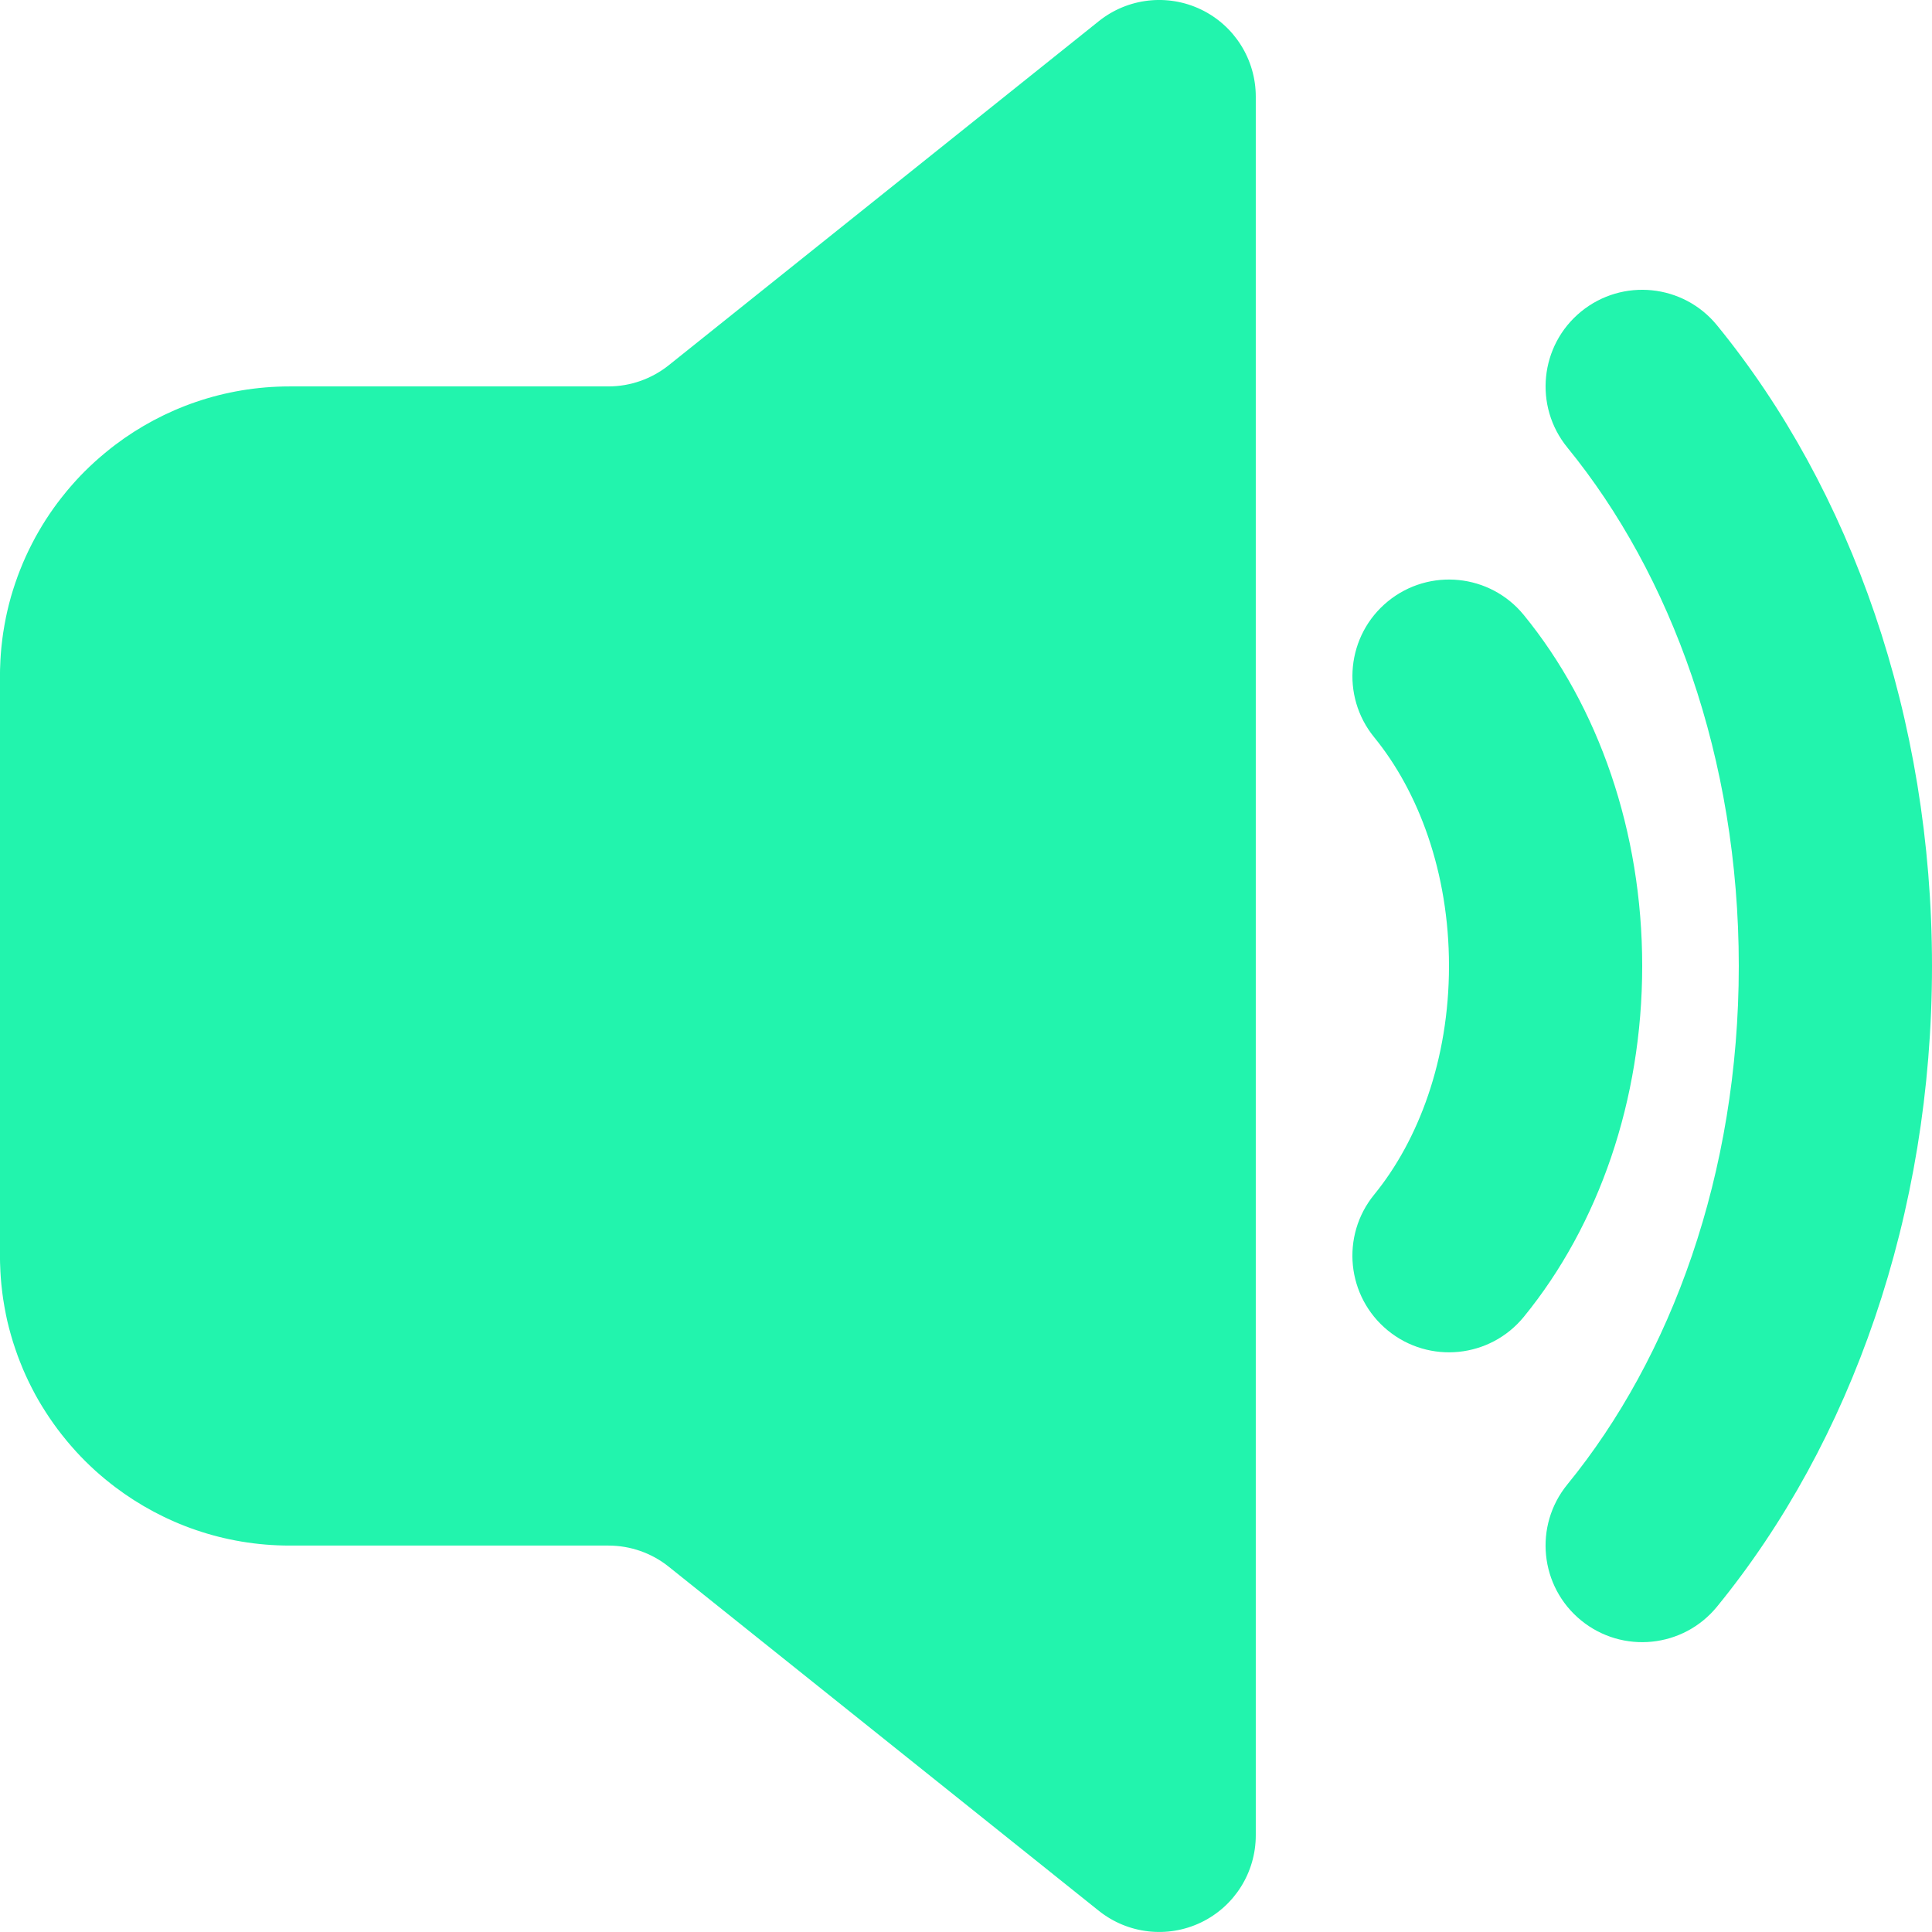 <?xml version="1.0" encoding="UTF-8"?>
<svg id="Layer_2" data-name="Layer 2" xmlns="http://www.w3.org/2000/svg" viewBox="0 0 426.67 426.67">
  <defs>
    <style>
      .cls-1 {
        fill: #22f4ad;
      }
    </style>
  </defs>
  <g id="Layer_1-2" data-name="Layer 1">
    <path class="cls-1" d="M277.33,76.49v328.84c0,8.2-4.7,15.68-12.09,19.23-7.39,3.55-16.16,2.55-22.57-2.57l-94.98-75.99c-3.78-3.03-8.48-4.67-13.33-4.67h-70.37c-14.49,0-27.84-4.82-38.57-12.93h0c-.65-.49-1.29-1-1.93-1.52-.14-.11-.27-.22-.4-.33-.69-.57-1.37-1.16-2.04-1.76-.09-.08-.18-.17-.27-.25-.65-.59-1.28-1.2-1.91-1.82-.06-.06-.12-.12-.18-.18-.64-.64-1.27-1.3-1.88-1.97-.11-.12-.23-.25-.34-.38-.6-.66-1.18-1.34-1.75-2.02-.09-.11-.19-.23-.28-.35-.58-.71-1.15-1.42-1.7-2.16-.01-.02-.03-.03-.04-.05-.55-.74-1.09-1.5-1.61-2.26-.09-.13-.18-.26-.27-.4-.5-.74-.98-1.5-1.45-2.26-.09-.14-.17-.28-.26-.42-.48-.79-.94-1.59-1.38-2.4-.02-.04-.04-.08-.06-.12-.43-.8-.84-1.6-1.24-2.42-.06-.13-.13-.26-.19-.39-.39-.81-.76-1.64-1.12-2.47-.07-.16-.14-.32-.2-.49-.35-.85-.69-1.7-1.01-2.56-.04-.1-.07-.2-.1-.29-.3-.84-.59-1.68-.86-2.53-.04-.11-.07-.22-.11-.34-.27-.88-.52-1.77-.76-2.66-.05-.18-.09-.35-.14-.53-.23-.89-.44-1.79-.62-2.7-.03-.14-.05-.28-.08-.42-.18-.9-.34-1.8-.48-2.71-.01-.07-.03-.15-.04-.22-.14-.94-.26-1.89-.36-2.84-.02-.18-.04-.36-.06-.54-.09-.93-.16-1.87-.21-2.82,0-.17-.02-.34-.02-.51-.05-.99-.08-1.98-.08-2.98h0v-128h0c0-1,.03-1.99.08-2.98,0-.17.01-.34.02-.51.05-.94.12-1.88.21-2.82.02-.18.04-.36.06-.54.1-.95.22-1.9.36-2.84.01-.07.03-.15.04-.22.14-.91.3-1.81.48-2.71.03-.14.05-.28.08-.42.19-.91.4-1.81.62-2.7.04-.18.09-.35.14-.53.23-.89.48-1.78.76-2.66.03-.11.07-.22.11-.34.27-.85.55-1.69.86-2.53.04-.1.07-.2.1-.29.32-.86.66-1.72,1.01-2.56.07-.16.14-.32.2-.48.36-.83.73-1.66,1.12-2.47.06-.13.13-.26.19-.39.4-.82.81-1.62,1.24-2.42.02-.04.04-.08.06-.12.44-.81.91-1.61,1.38-2.4.08-.14.17-.28.25-.42.47-.76.95-1.52,1.45-2.26.09-.13.18-.26.27-.4.52-.77,1.06-1.52,1.61-2.26.01-.02.03-.03.04-.05.55-.73,1.12-1.45,1.7-2.16.09-.12.19-.23.28-.35.57-.69,1.16-1.36,1.75-2.02.11-.13.23-.25.34-.38.61-.67,1.24-1.33,1.88-1.97.06-.06.12-.12.18-.17.62-.62,1.26-1.23,1.91-1.82.09-.08.18-.17.27-.25.67-.6,1.35-1.19,2.04-1.76.13-.11.27-.22.4-.33.63-.52,1.27-1.03,1.93-1.53h0c10.73-8.11,24.08-12.93,38.57-12.93h70.37c4.84,0,9.54-1.65,13.33-4.67L242.67,4.67c6.4-5.12,15.18-6.12,22.57-2.57,7.39,3.55,12.09,11.03,12.09,19.23v55.16ZM426.67,213.33h0c0-54.85-17.82-105.18-47.48-141.49-7.45-9.13-20.89-10.48-30.02-3.03-9.12,7.45-10.48,20.89-3.03,30.02,22.9,28.04,37.86,68.61,37.86,114.5s-14.95,86.46-37.86,114.5c-7.45,9.13-6.1,22.56,3.03,30.02,9.13,7.45,22.56,6.1,30.02-3.03,29.66-36.32,47.48-86.64,47.48-141.49h0ZM362.67,213.33h0c0-29.66-9.62-57.27-26.14-77.5-7.45-9.13-20.89-10.48-30.02-3.03-9.12,7.45-10.48,20.89-3.03,30.02,9.76,11.95,16.52,29.8,16.52,50.5s-6.76,38.55-16.52,50.5c-7.45,9.13-6.1,22.56,3.03,30.02,9.13,7.45,22.56,6.1,30.02-3.03,16.52-20.23,26.14-47.83,26.14-77.49h0Z"/>
  </g>
</svg>